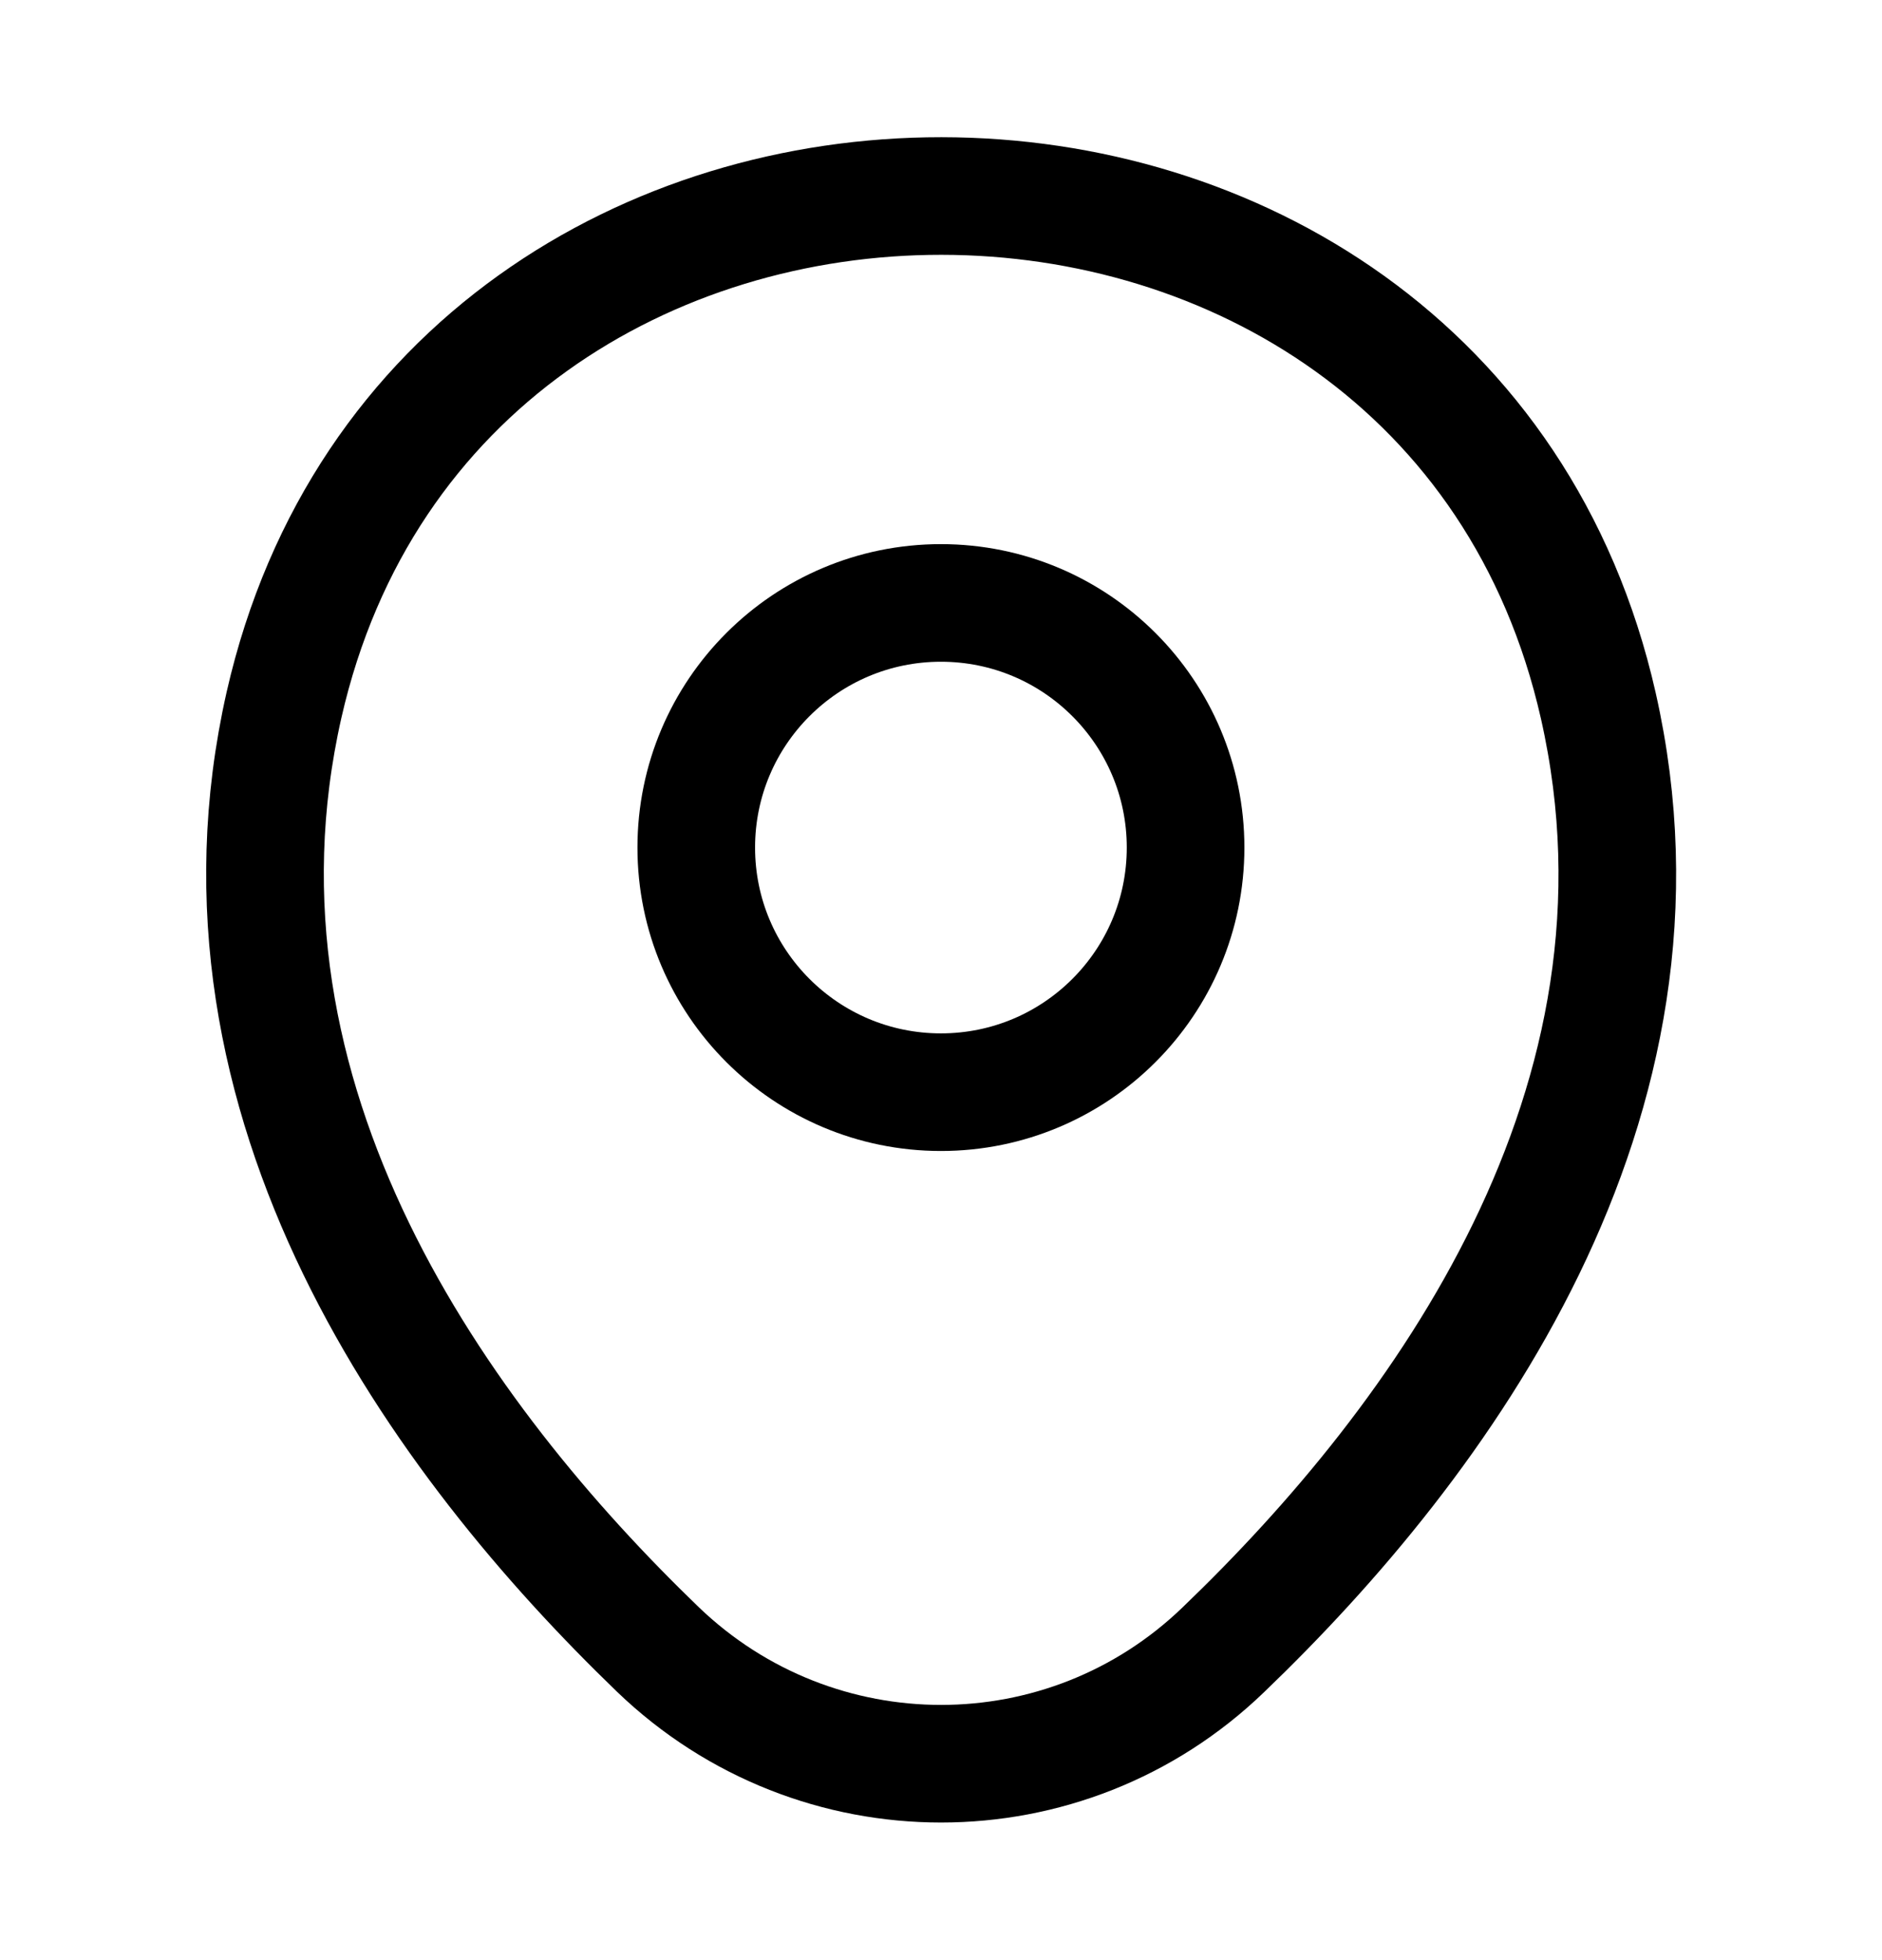 <svg width="24" height="25" viewBox="0 0 24 25" fill="none" xmlns="http://www.w3.org/2000/svg">
<path d="M11.999 13.93C13.722 13.93 15.119 12.533 15.119 10.81C15.119 9.087 13.722 7.69 11.999 7.69C10.276 7.69 8.879 9.087 8.879 10.81C8.879 12.533 10.276 13.93 11.999 13.93Z" stroke="currentcolor" stroke-width="1.5"/>
<path d="M3.622 8.99C5.592 0.33 18.422 0.34 20.382 9C21.532 14.08 18.372 18.38 15.602 21.04C13.592 22.98 10.412 22.98 8.392 21.04C5.632 18.38 2.472 14.07 3.622 8.99Z" stroke="currentcolor" stroke-width="1.5"/>
</svg>
